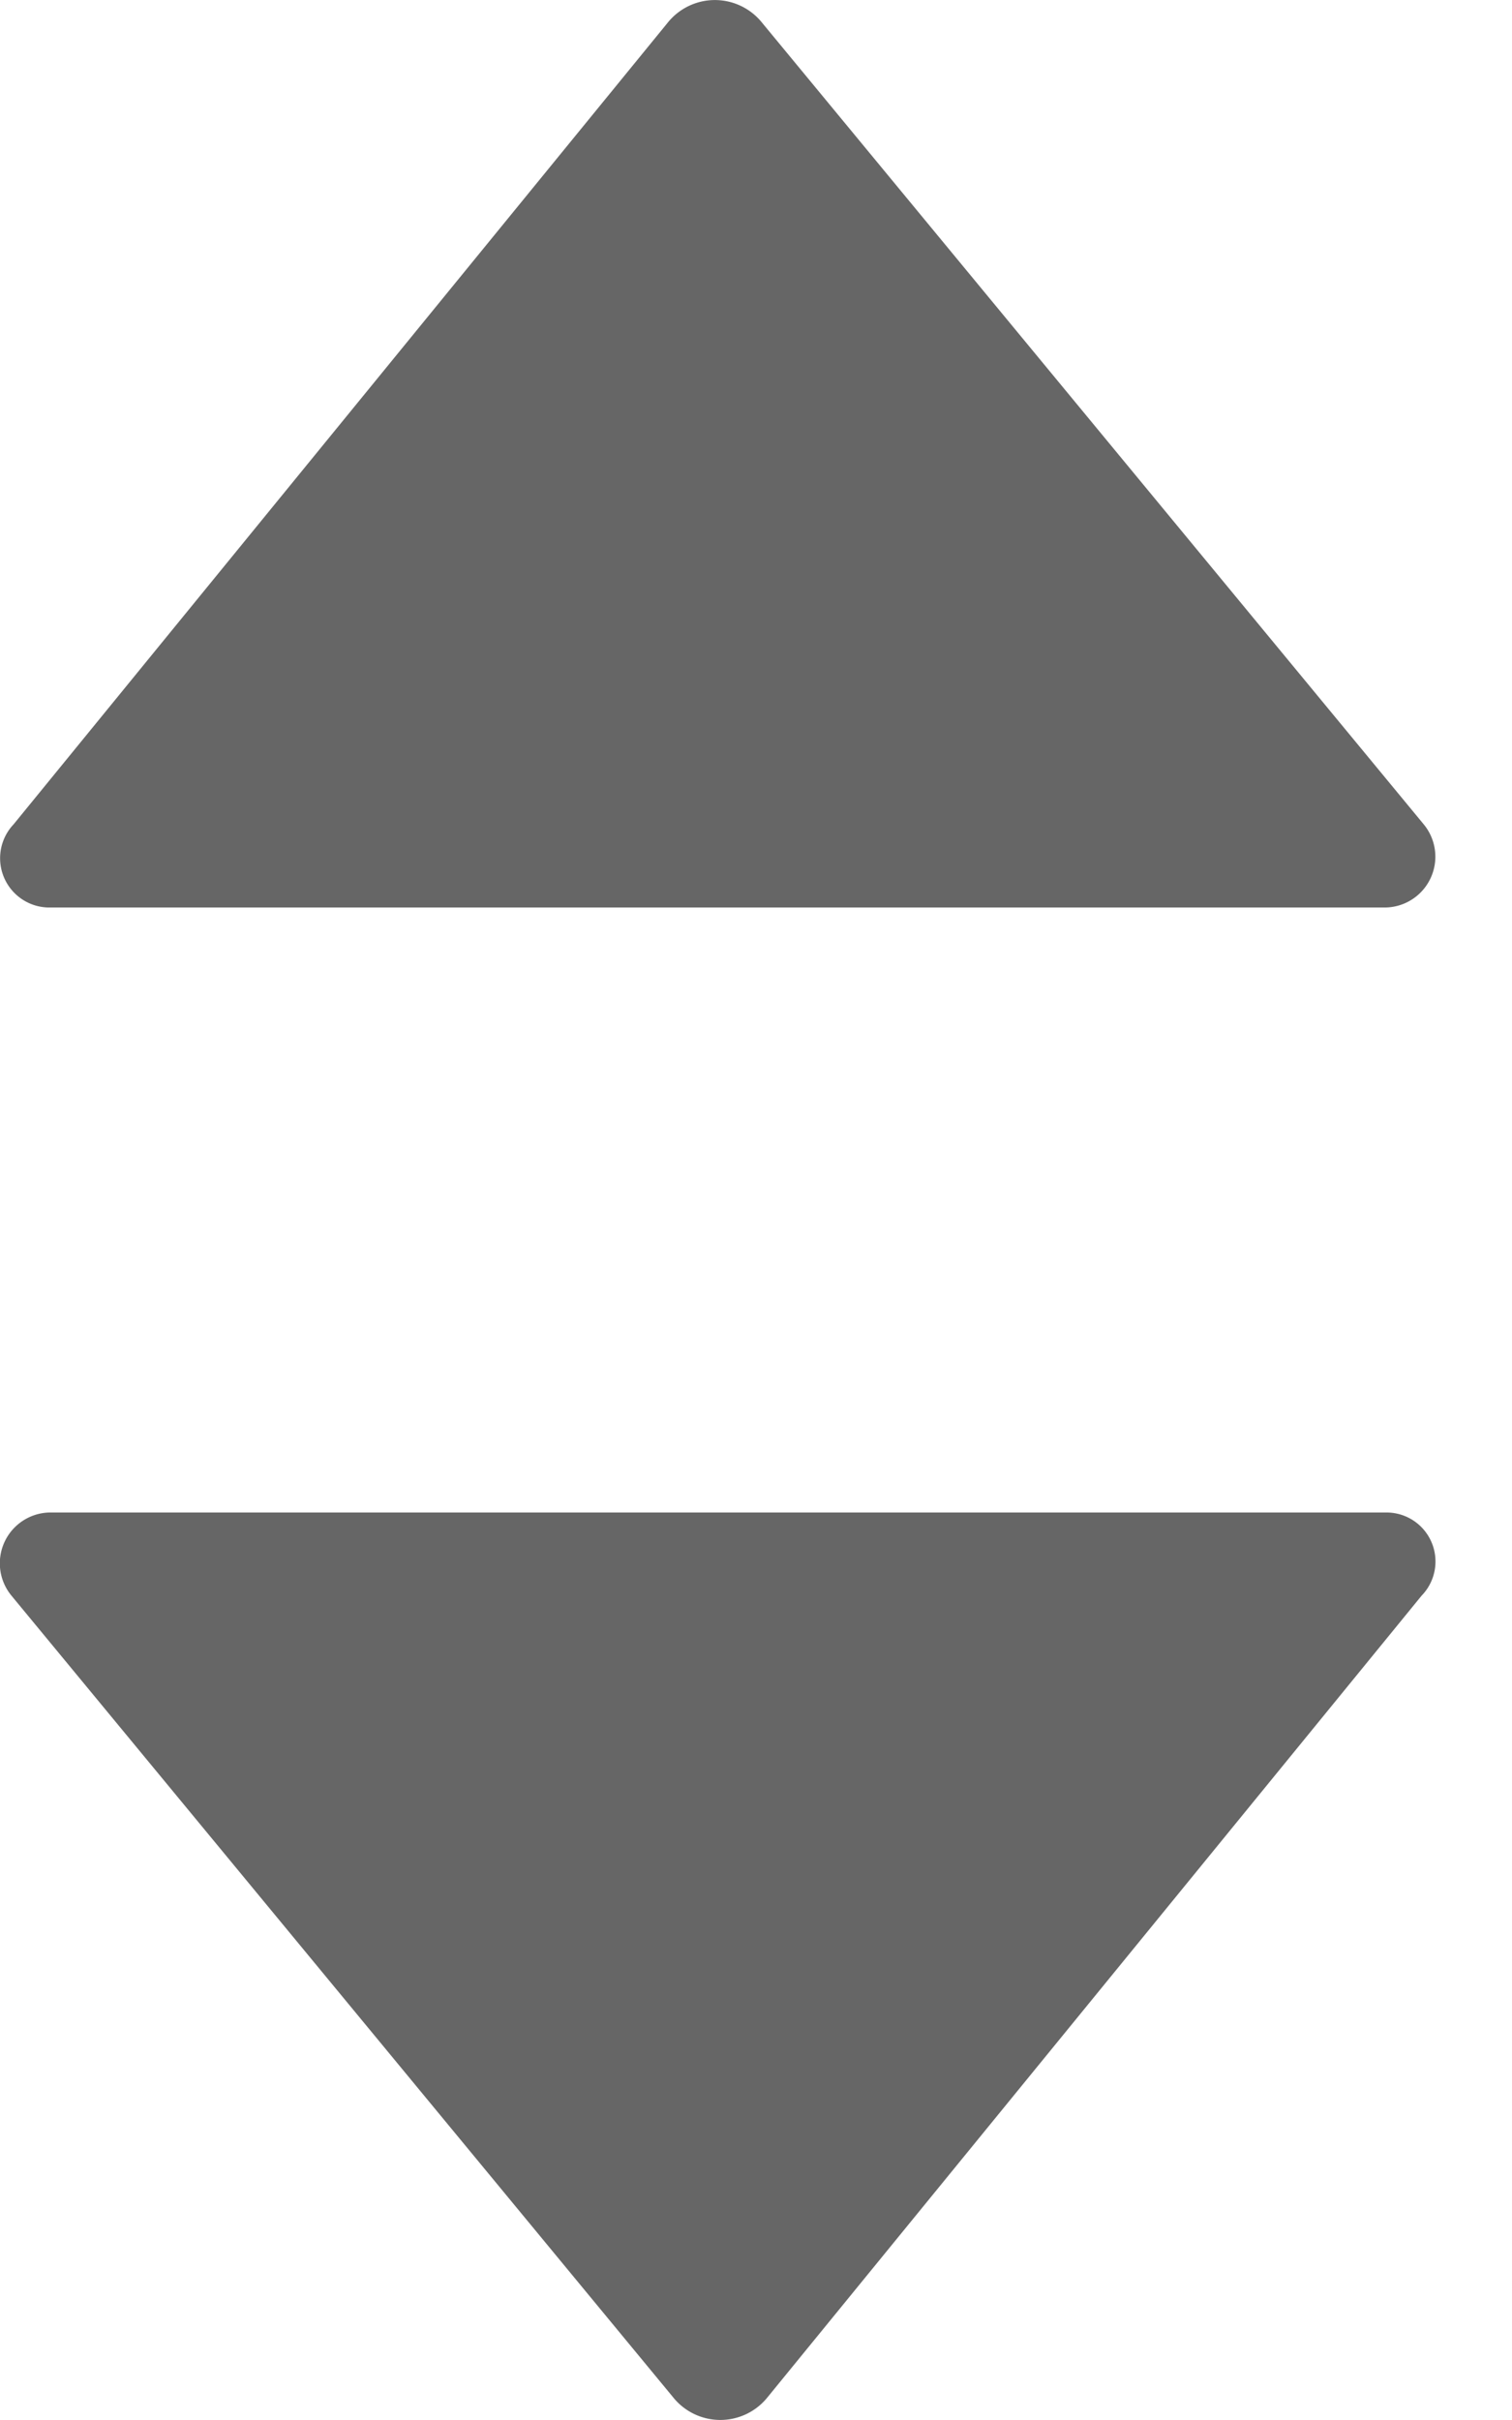 <svg width="5" height="8" fill="none" xmlns="http://www.w3.org/2000/svg"><path d="M.163 5h4.425a.162.162 0 01.113.275l-2.163 2.65a.2.2 0 01-.312 0L.038 5.275A.168.168 0 01.163 5zm4.42-2H.158a.163.163 0 01-.113-.275L2.208.075a.2.2 0 01.312 0l2.188 2.65A.168.168 0 014.583 3z" fill="#666"/></svg>